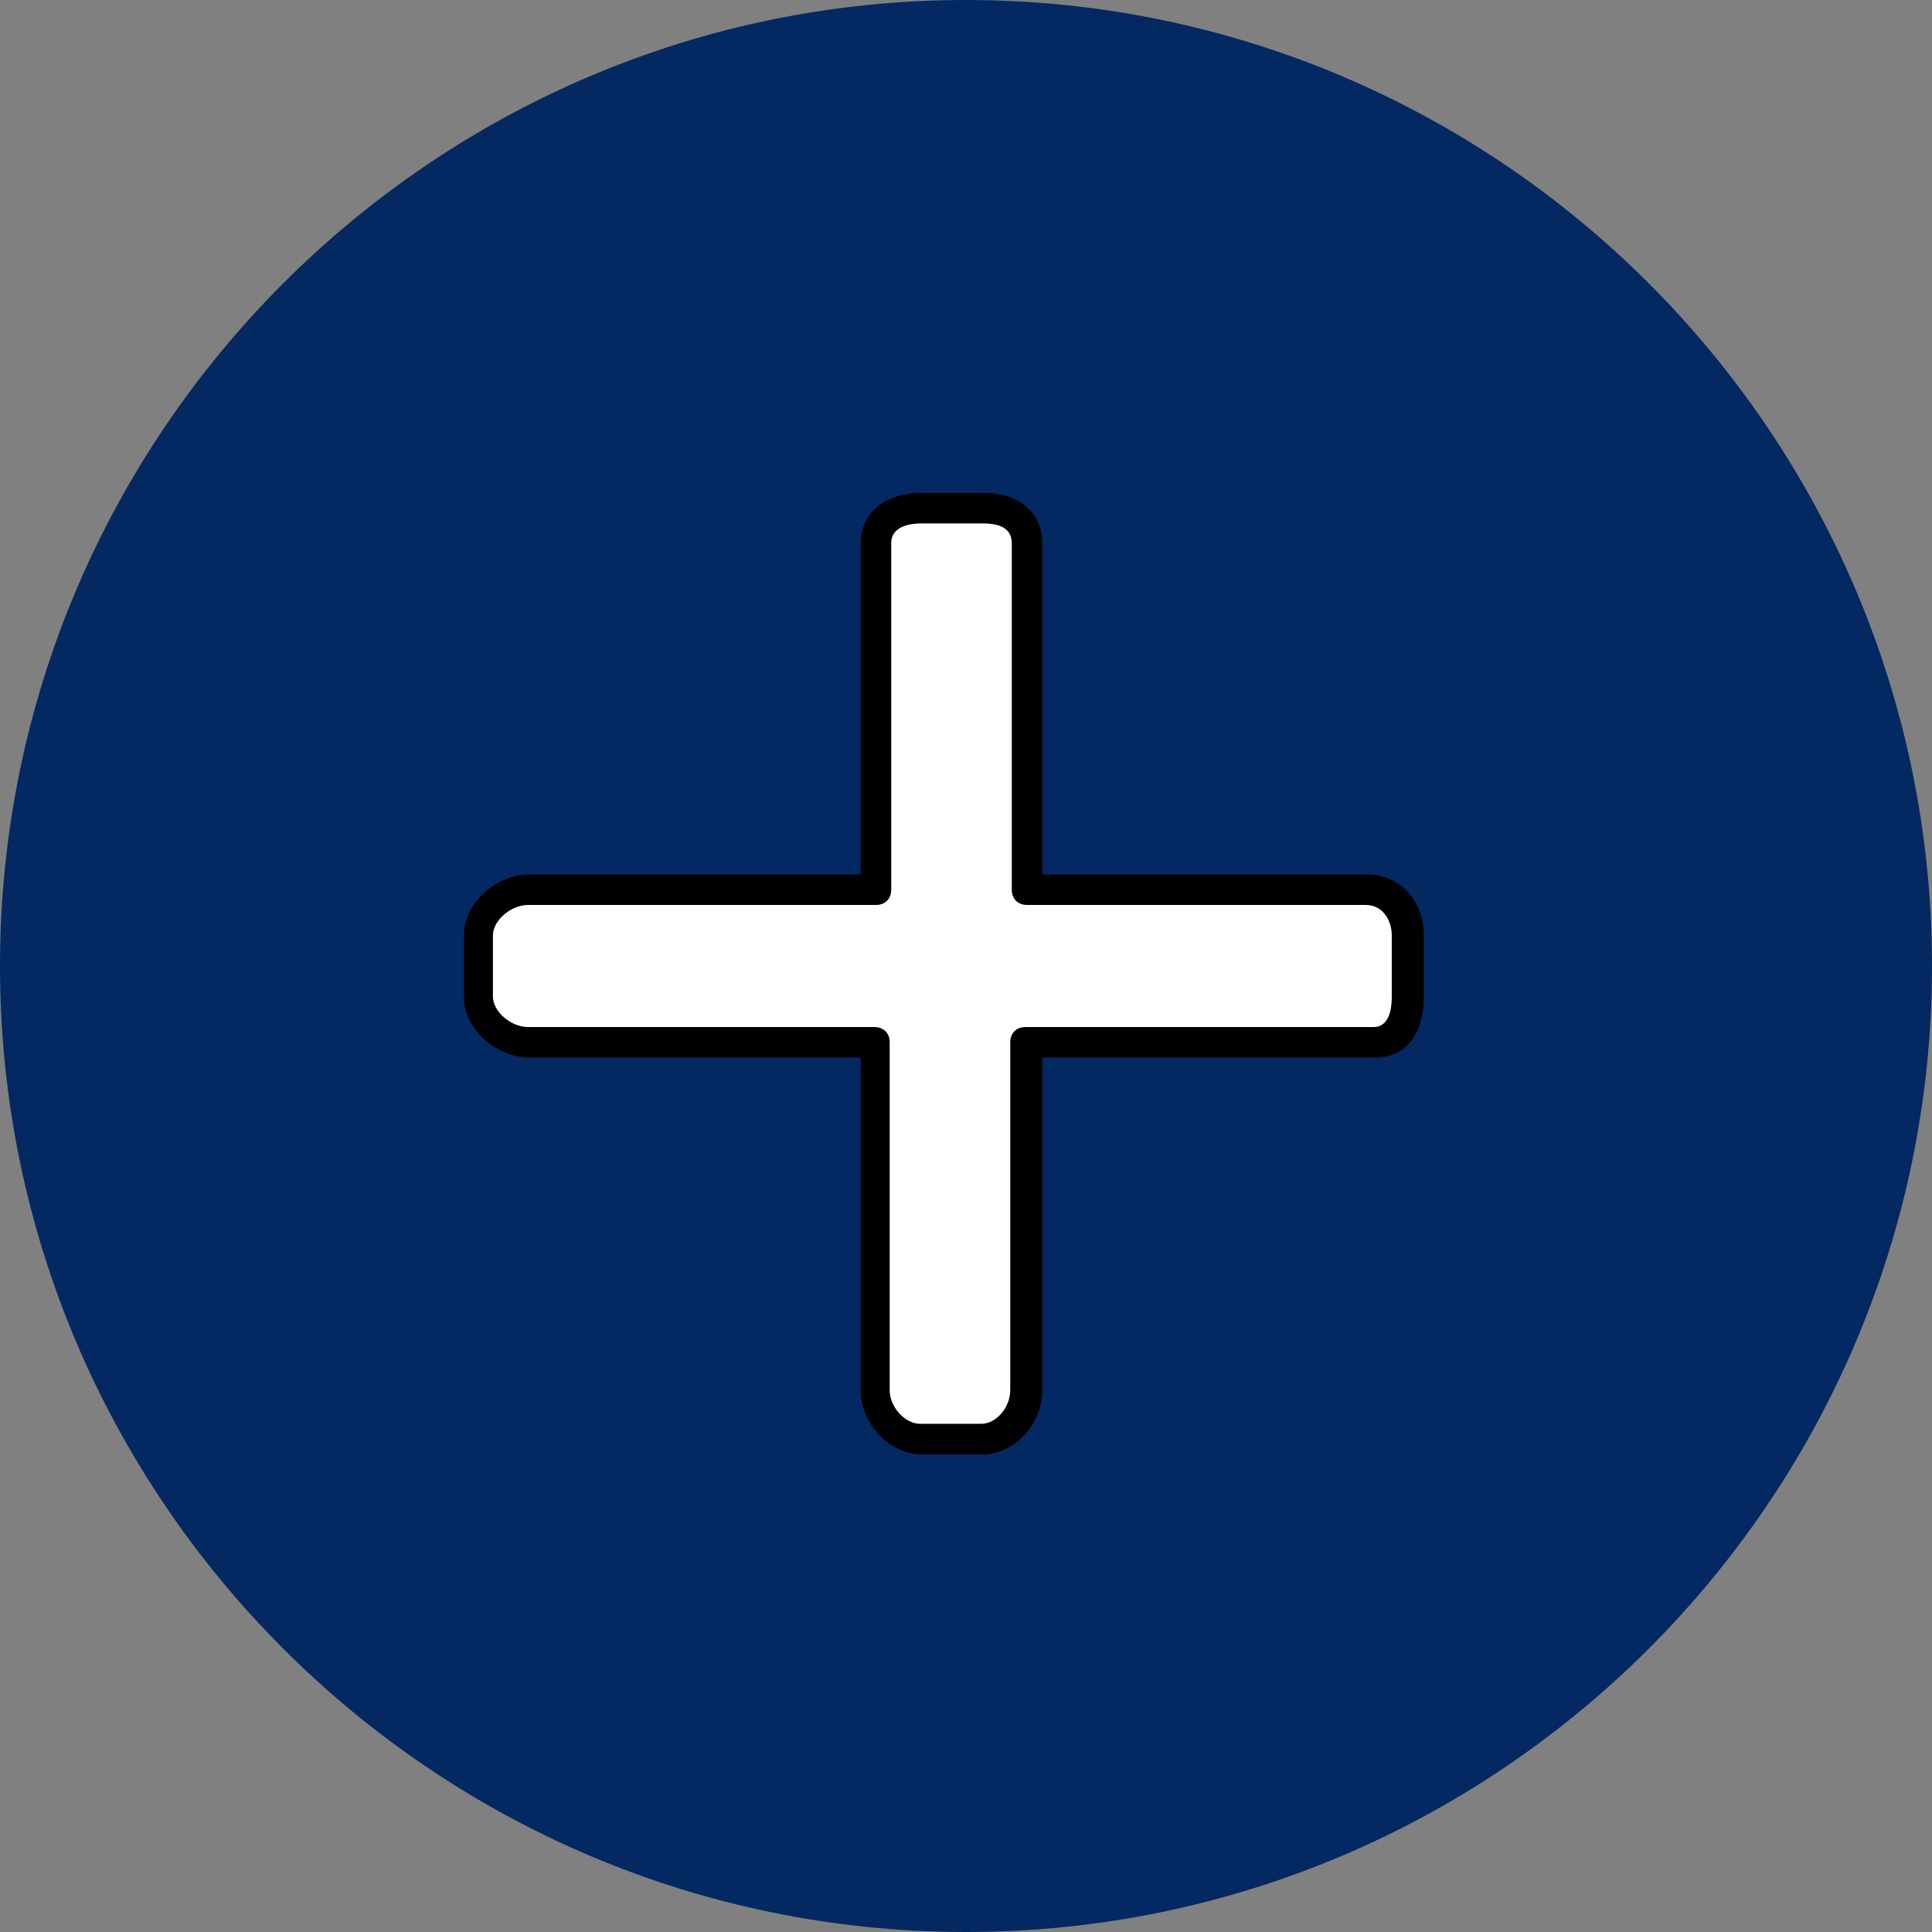 <?xml version="1.0" encoding="iso-8859-1"?>
<!-- Generator: Adobe Illustrator 19.0.0, SVG Export Plug-In . SVG Version: 6.00 Build 0)  -->
<svg version="1.1" id="Layer_1" xmlns="http://www.w3.org/2000/svg" xmlns:xlink="http://www.w3.org/1999/xlink" x="0px" y="0px"
	 viewBox="0 0 506.4 506.4" style="enable-background:new 0 0 506.4 506.4;" xml:space="preserve">
<rect x="0" y="0" width="506.4" height="506.4" fill="#808080" stroke="none"/>
<circle style="fill:#042861;" cx="253.2" cy="253.2" r="249.2"/>
<path style="fill:#ffffff;" d="M360.4,233.2h-91.2v-90.8c0-6.4-5.2-9.2-11.6-9.2h-16c-6.4,0-12,2.8-12,9.2v90.8h-90.8
	c-6.4,0-13.2,5.6-13.2,12v16c0,6.4,6.8,12,13.2,12h90.8v91.2c0,6.4,5.6,12.8,12,12.8h16c6.4,0,11.6-6.4,11.6-12.8v-91.2h91.2
	c6.4,0,8.8-5.6,8.8-12v-18.4C369.2,236.4,366.8,233.2,360.4,233.2z"/>
<path  style="fill:#042861;" d="M253.2,506.4C113.6,506.4,0,392.8,0,253.2S113.6,0,253.2,0s253.2,113.6,253.2,253.2S392.8,506.4,253.2,506.4z M253.2,8
	C118,8,8,118,8,253.2s110,245.2,245.2,245.2s245.2-110,245.2-245.2S388.4,8,253.2,8z"/>
<path   d="M257.6,381.2h-16c-8.4,0-16-8-16-16.8v-87.2h-86.8c-8,0-17.2-6.8-17.2-16v-16c0-9.2,9.2-16,17.2-16h86.8v-86.8
	c0-8,6.4-13.2,16-13.2h16c9.6,0,15.6,5.2,15.6,13.2v86.8h85.2c8.4,0,14.8,6.8,14.8,16v16c0,10-4.8,16-12.8,16h-87.2v87.2
	C273.2,373.2,266,381.2,257.6,381.2z M138.4,237.2c-4.4,0-9.2,4-9.2,8v16c0,4,4.8,8,9.2,8h90.8c2.4,0,4,1.6,4,4v91.2
	c0,4.4,4,8.8,8,8.8h16c4,0,7.6-4.4,7.6-8.8v-91.2c0-2.4,1.6-4,4-4H360c3.2,0,4.8-2.8,4.8-8v-16c0-4-2.4-8-6.8-8h-88.8
	c-2.4,0-4-1.6-4-4v-90.8c0-4.8-4.8-5.2-7.6-5.2h-16c-2.4,0-8,0.4-8,5.2v90.8c0,2.4-1.6,4-4,4H138.4z"/>
<g>
</g>
<g>
</g>
<g>
</g>
<g>
</g>
<g>
</g>
<g>
</g>
<g>
</g>
<g>
</g>
<g>
</g>
<g>
</g>
<g>
</g>
<g>
</g>
<g>
</g>
<g>
</g>
<g>
</g>
</svg>
